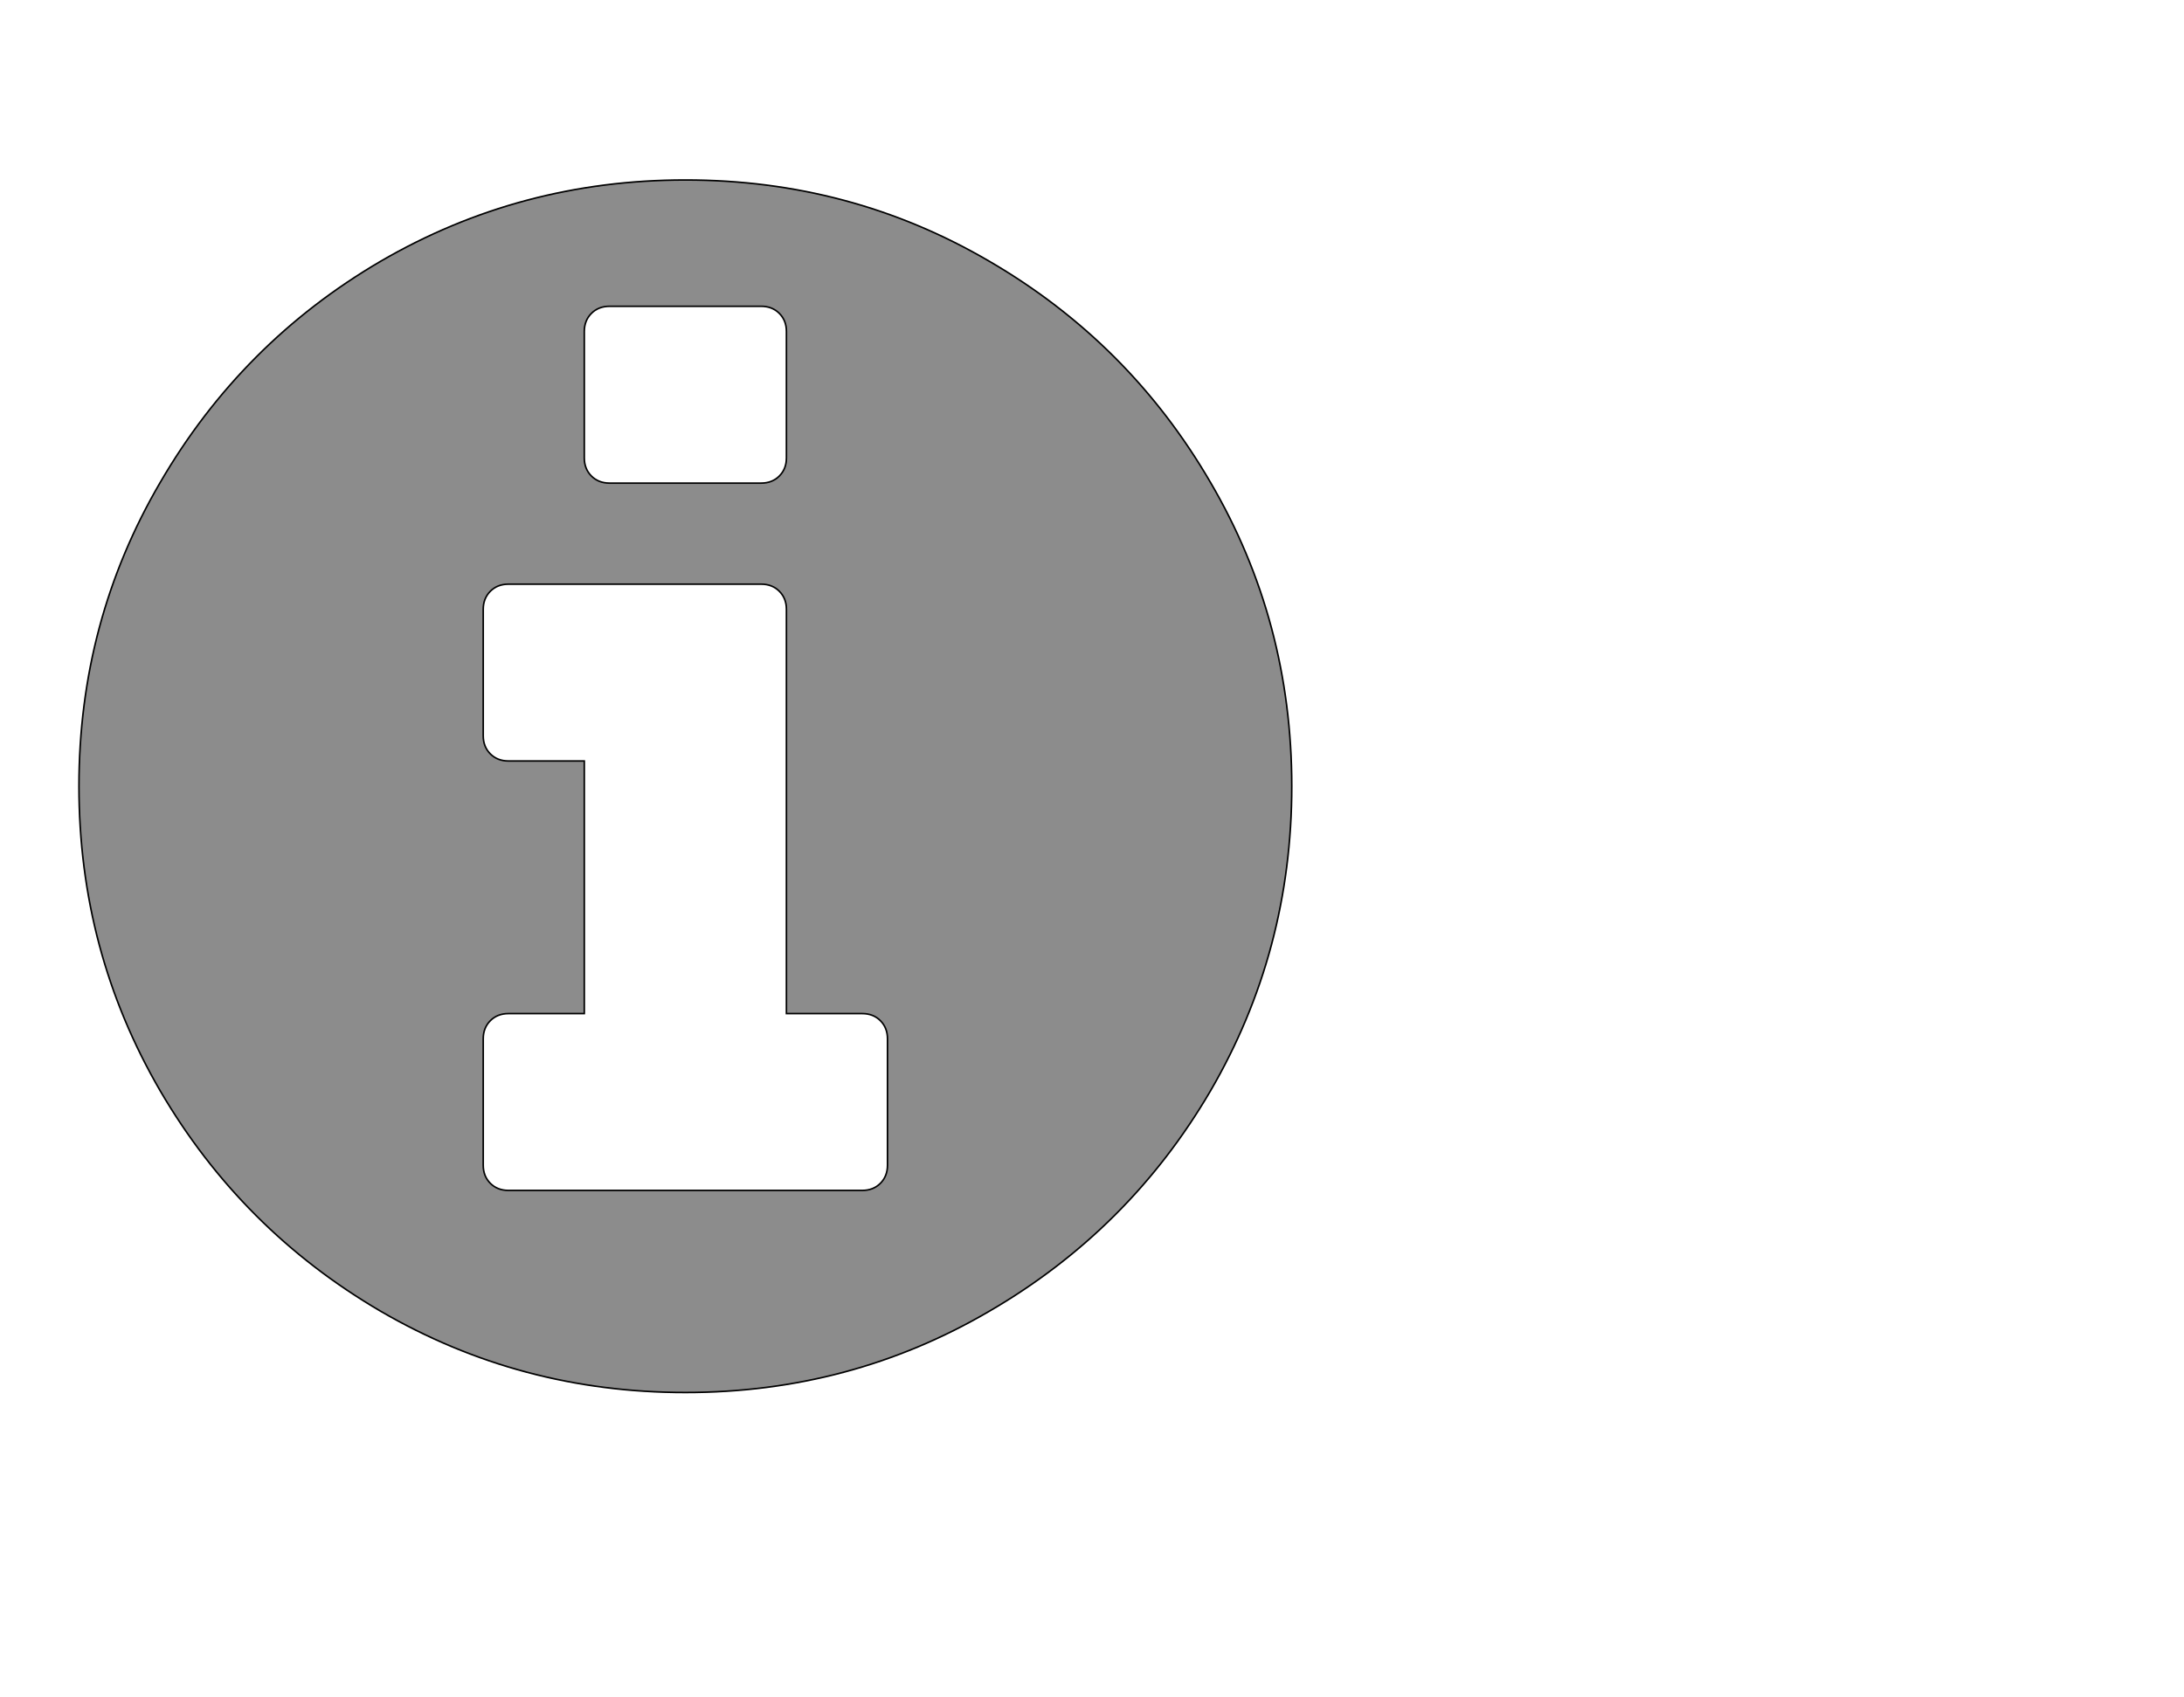 
<svg width='2766px' height='2150px' xmlns='http://www.w3.org/2000/svg' version='1.1'>

 <!-- make sure glyph is visible within svg window -->
 <g fill-rule='nonzero'  transform='translate(100 1636)'>

  <!-- draw actual outline using lines and Bezier curves-->
  <path fill='black' stroke='black' fill-opacity='0.45'  stroke-width='2'  d='
 M 1024,-160
 L 1024,-320
 Q 1024,-334 1015,-343
 Q 1006,-352 992,-352
 L 896,-352
 L 896,-864
 Q 896,-878 887,-887
 Q 878,-896 864,-896
 L 544,-896
 Q 530,-896 521,-887
 Q 512,-878 512,-864
 L 512,-704
 Q 512,-690 521,-681
 Q 530,-672 544,-672
 L 640,-672
 L 640,-352
 L 544,-352
 Q 530,-352 521,-343
 Q 512,-334 512,-320
 L 512,-160
 Q 512,-146 521,-137
 Q 530,-128 544,-128
 L 992,-128
 Q 1006,-128 1015,-137
 Q 1024,-146 1024,-160
 Z

 M 896,-1056
 L 896,-1216
 Q 896,-1230 887,-1239
 Q 878,-1248 864,-1248
 L 672,-1248
 Q 658,-1248 649,-1239
 Q 640,-1230 640,-1216
 L 640,-1056
 Q 640,-1042 649,-1033
 Q 658,-1024 672,-1024
 L 864,-1024
 Q 878,-1024 887,-1033
 Q 896,-1042 896,-1056
 Z

 M 1536,-849
 M 1536,-640
 Q 1536,-431 1433,-254
 Q 1330,-78 1153,25
 Q 977,128 768,128
 Q 559,128 382,25
 Q 206,-78 103,-254
 Q 0,-431 0,-640
 Q 0,-849 103,-1025
 Q 206,-1202 382,-1305
 Q 559,-1408 768,-1408
 Q 977,-1408 1153,-1305
 Q 1330,-1202 1433,-1025
 Q 1536,-849 1536,-640
 Z

  '/>
 </g>
</svg>
